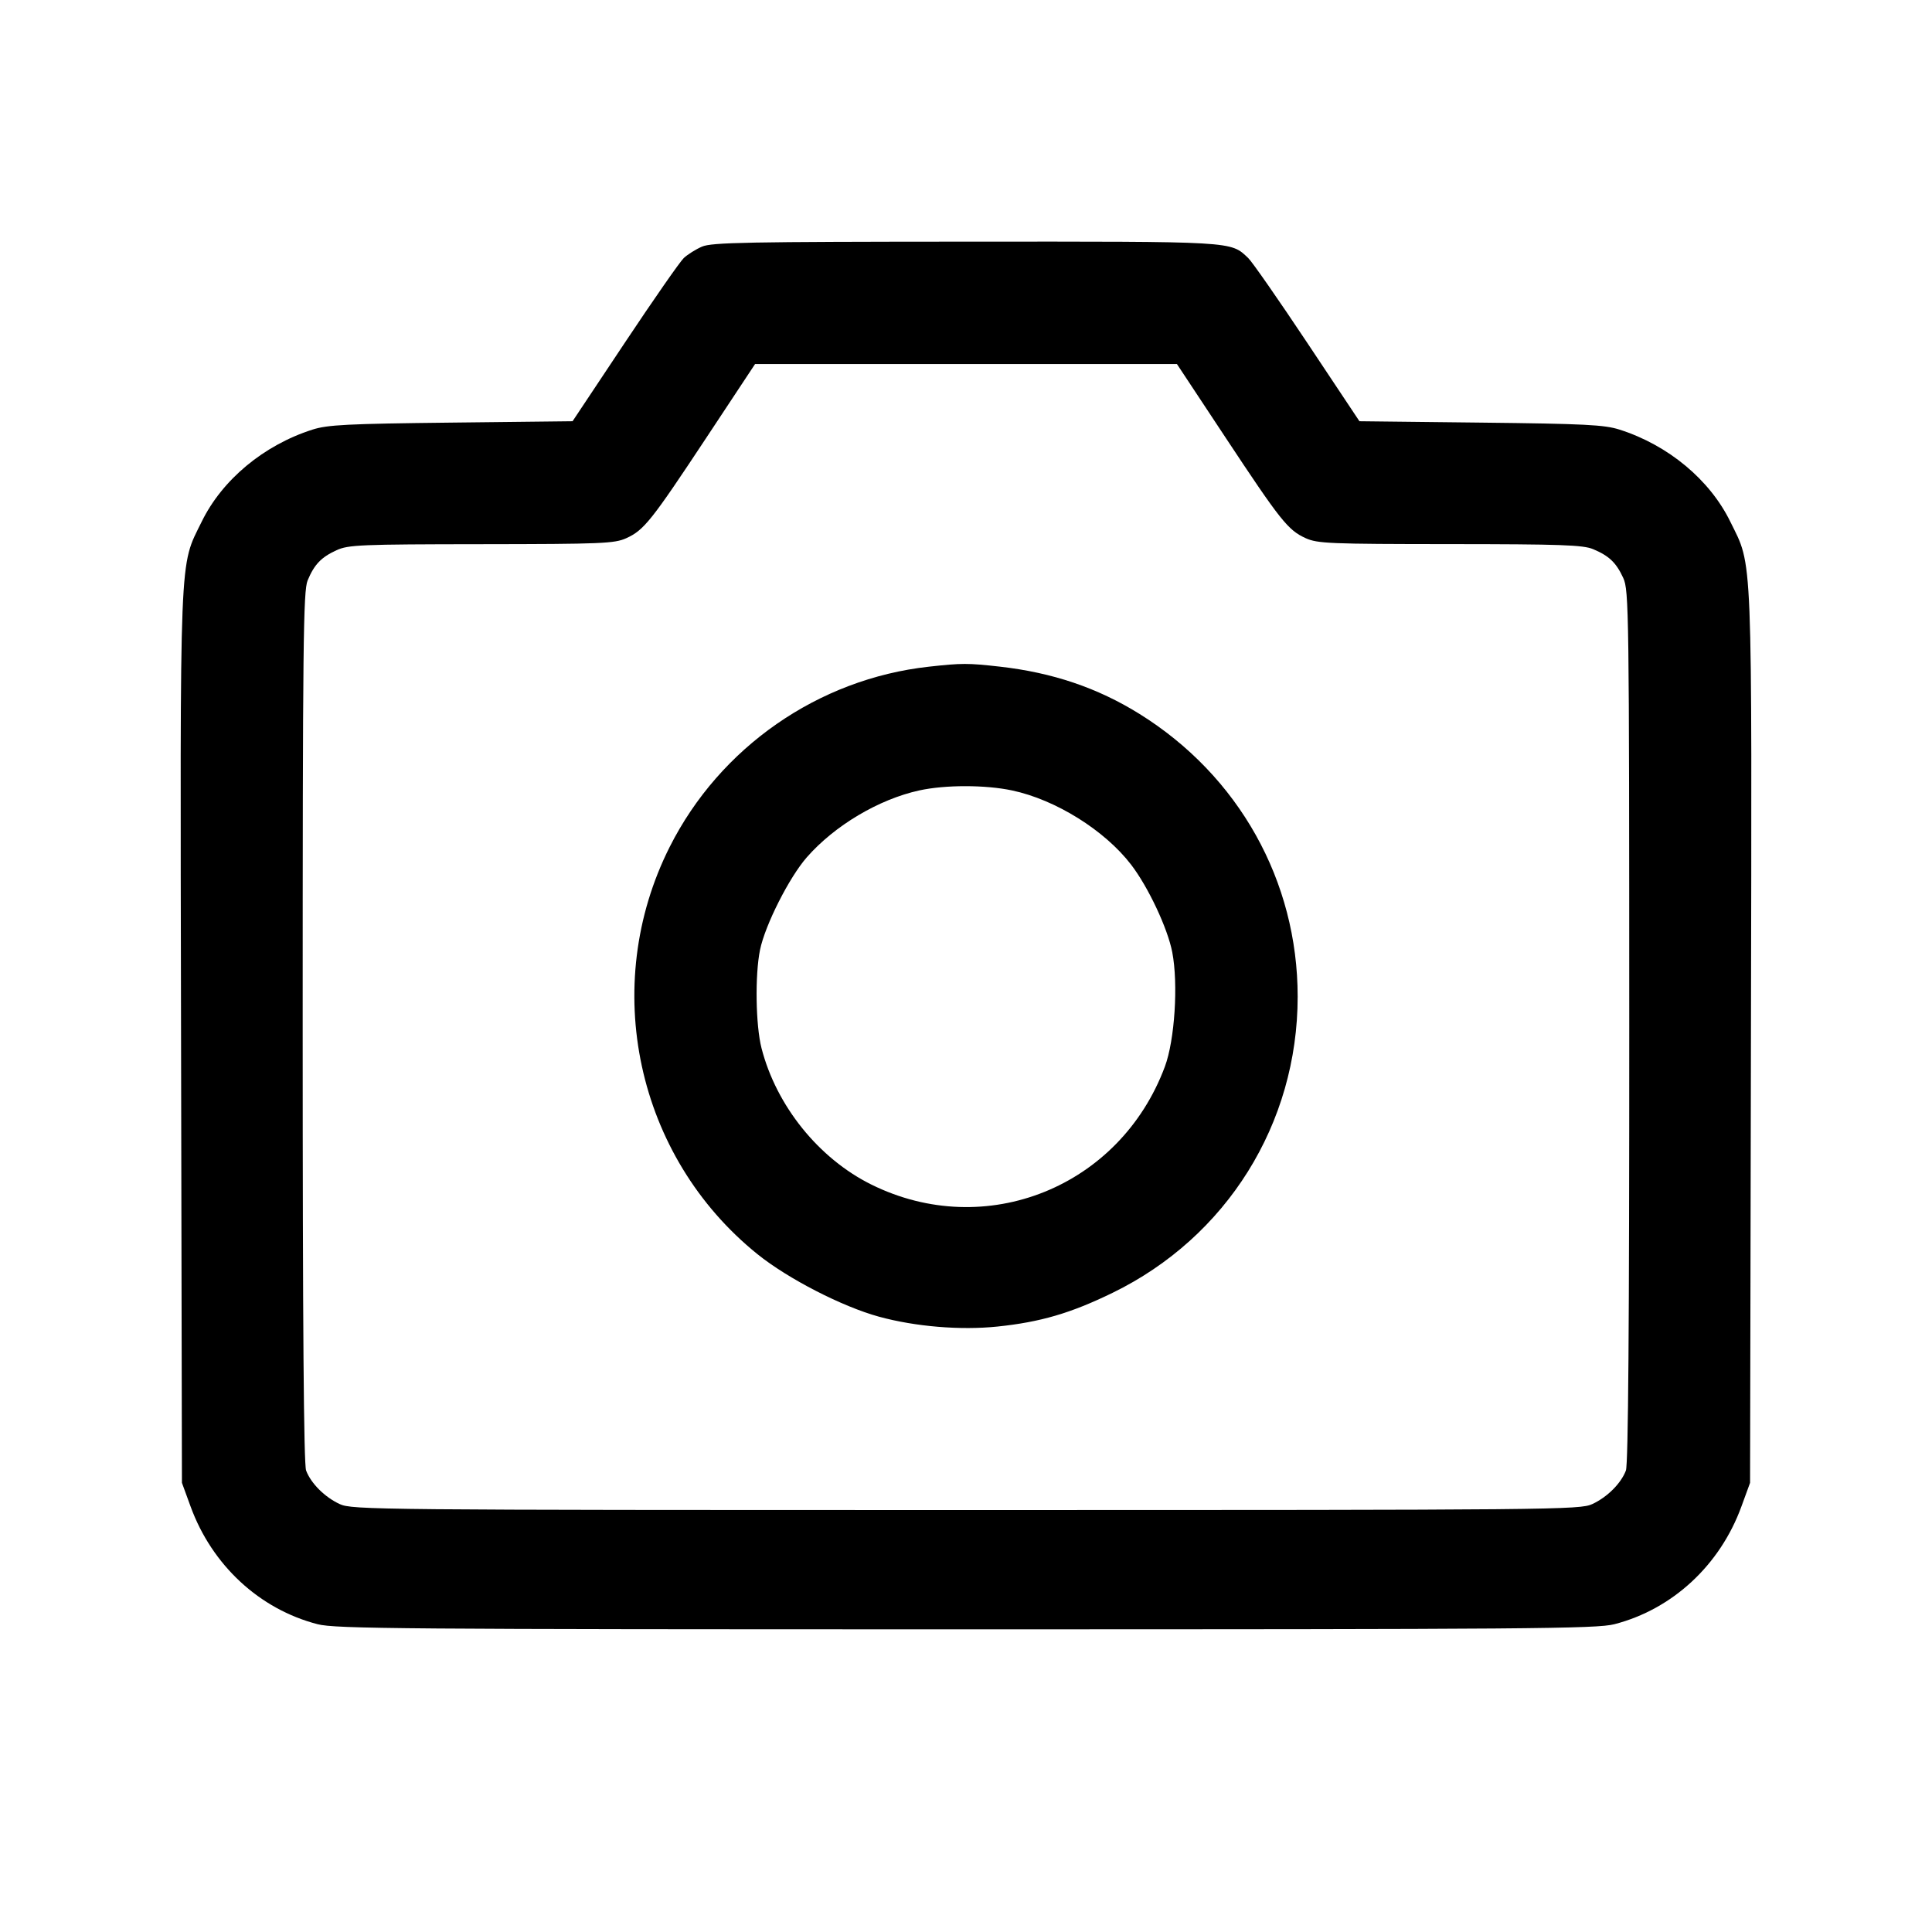<svg fill="currentColor" viewBox="0 0 256 256" xmlns="http://www.w3.org/2000/svg"><path d="M93.016 32.680 C 92.197 33.035,91.112 33.715,90.605 34.191 C 90.098 34.667,86.575 39.727,82.776 45.436 L 75.868 55.816 59.801 55.998 C 45.972 56.154,43.406 56.284,41.387 56.930 C 34.943 58.993,29.448 63.563,26.728 69.120 C 23.732 75.241,23.863 71.960,23.991 137.508 L 24.107 196.480 25.257 199.629 C 28.095 207.402,34.389 213.231,42.088 215.217 C 44.438 215.823,53.362 215.893,128.000 215.893 C 202.638 215.893,211.562 215.823,213.912 215.217 C 221.611 213.231,227.905 207.402,230.743 199.629 L 231.893 196.480 232.009 137.508 C 232.137 71.960,232.268 75.241,229.272 69.120 C 226.552 63.563,221.057 58.993,214.613 56.930 C 212.594 56.284,210.028 56.154,196.199 55.998 L 180.132 55.816 173.224 45.436 C 169.425 39.727,165.900 34.666,165.392 34.189 C 163.007 31.947,163.891 31.999,127.907 32.017 C 99.040 32.031,94.304 32.121,93.016 32.680 M162.347 57.912 C 169.694 69.024,170.668 70.247,173.010 71.311 C 174.573 72.021,176.213 72.089,192.120 72.097 C 206.799 72.105,209.766 72.209,211.091 72.763 C 213.207 73.647,214.159 74.557,215.091 76.587 C 215.839 78.216,215.875 80.917,215.884 135.972 C 215.890 175.709,215.752 194.025,215.440 194.852 C 214.794 196.560,212.973 198.378,210.987 199.298 C 209.344 200.058,206.215 200.088,128.000 200.088 C 49.785 200.088,46.656 200.058,45.013 199.298 C 43.027 198.378,41.206 196.560,40.560 194.852 C 40.248 194.025,40.107 175.715,40.107 136.065 C 40.107 85.208,40.183 78.296,40.763 76.909 C 41.647 74.793,42.557 73.841,44.587 72.909 C 46.152 72.190,47.739 72.124,63.787 72.107 C 79.772 72.090,81.427 72.021,82.990 71.311 C 85.332 70.247,86.306 69.024,93.653 57.912 L 100.053 48.234 128.000 48.234 L 155.947 48.234 162.347 57.912 M123.093 88.338 C 108.427 89.955,95.395 99.012,88.742 112.213 C 79.445 130.662,84.314 153.253,100.375 166.190 C 104.408 169.438,111.608 173.140,116.480 174.471 C 121.302 175.787,127.262 176.283,132.160 175.776 C 137.851 175.186,141.879 174.007,147.413 171.310 C 162.548 163.937,171.947 148.897,171.947 132.053 C 171.947 116.724,164.140 102.778,150.976 94.590 C 145.427 91.139,139.462 89.121,132.480 88.333 C 128.251 87.856,127.462 87.857,123.093 88.338 M134.108 104.738 C 139.875 105.960,146.380 110.016,149.877 114.571 C 152.144 117.524,154.723 123.013,155.331 126.179 C 156.139 130.386,155.659 137.826,154.353 141.330 C 148.404 157.302,130.614 164.456,115.471 156.966 C 108.490 153.513,102.866 146.531,100.903 138.880 C 100.129 135.864,100.028 129.190,100.706 125.867 C 101.377 122.580,104.569 116.264,106.908 113.595 C 110.598 109.384,116.439 105.912,121.813 104.735 C 125.246 103.983,130.553 103.984,134.108 104.738 " stroke="none" fill-rule="evenodd"></path></svg>